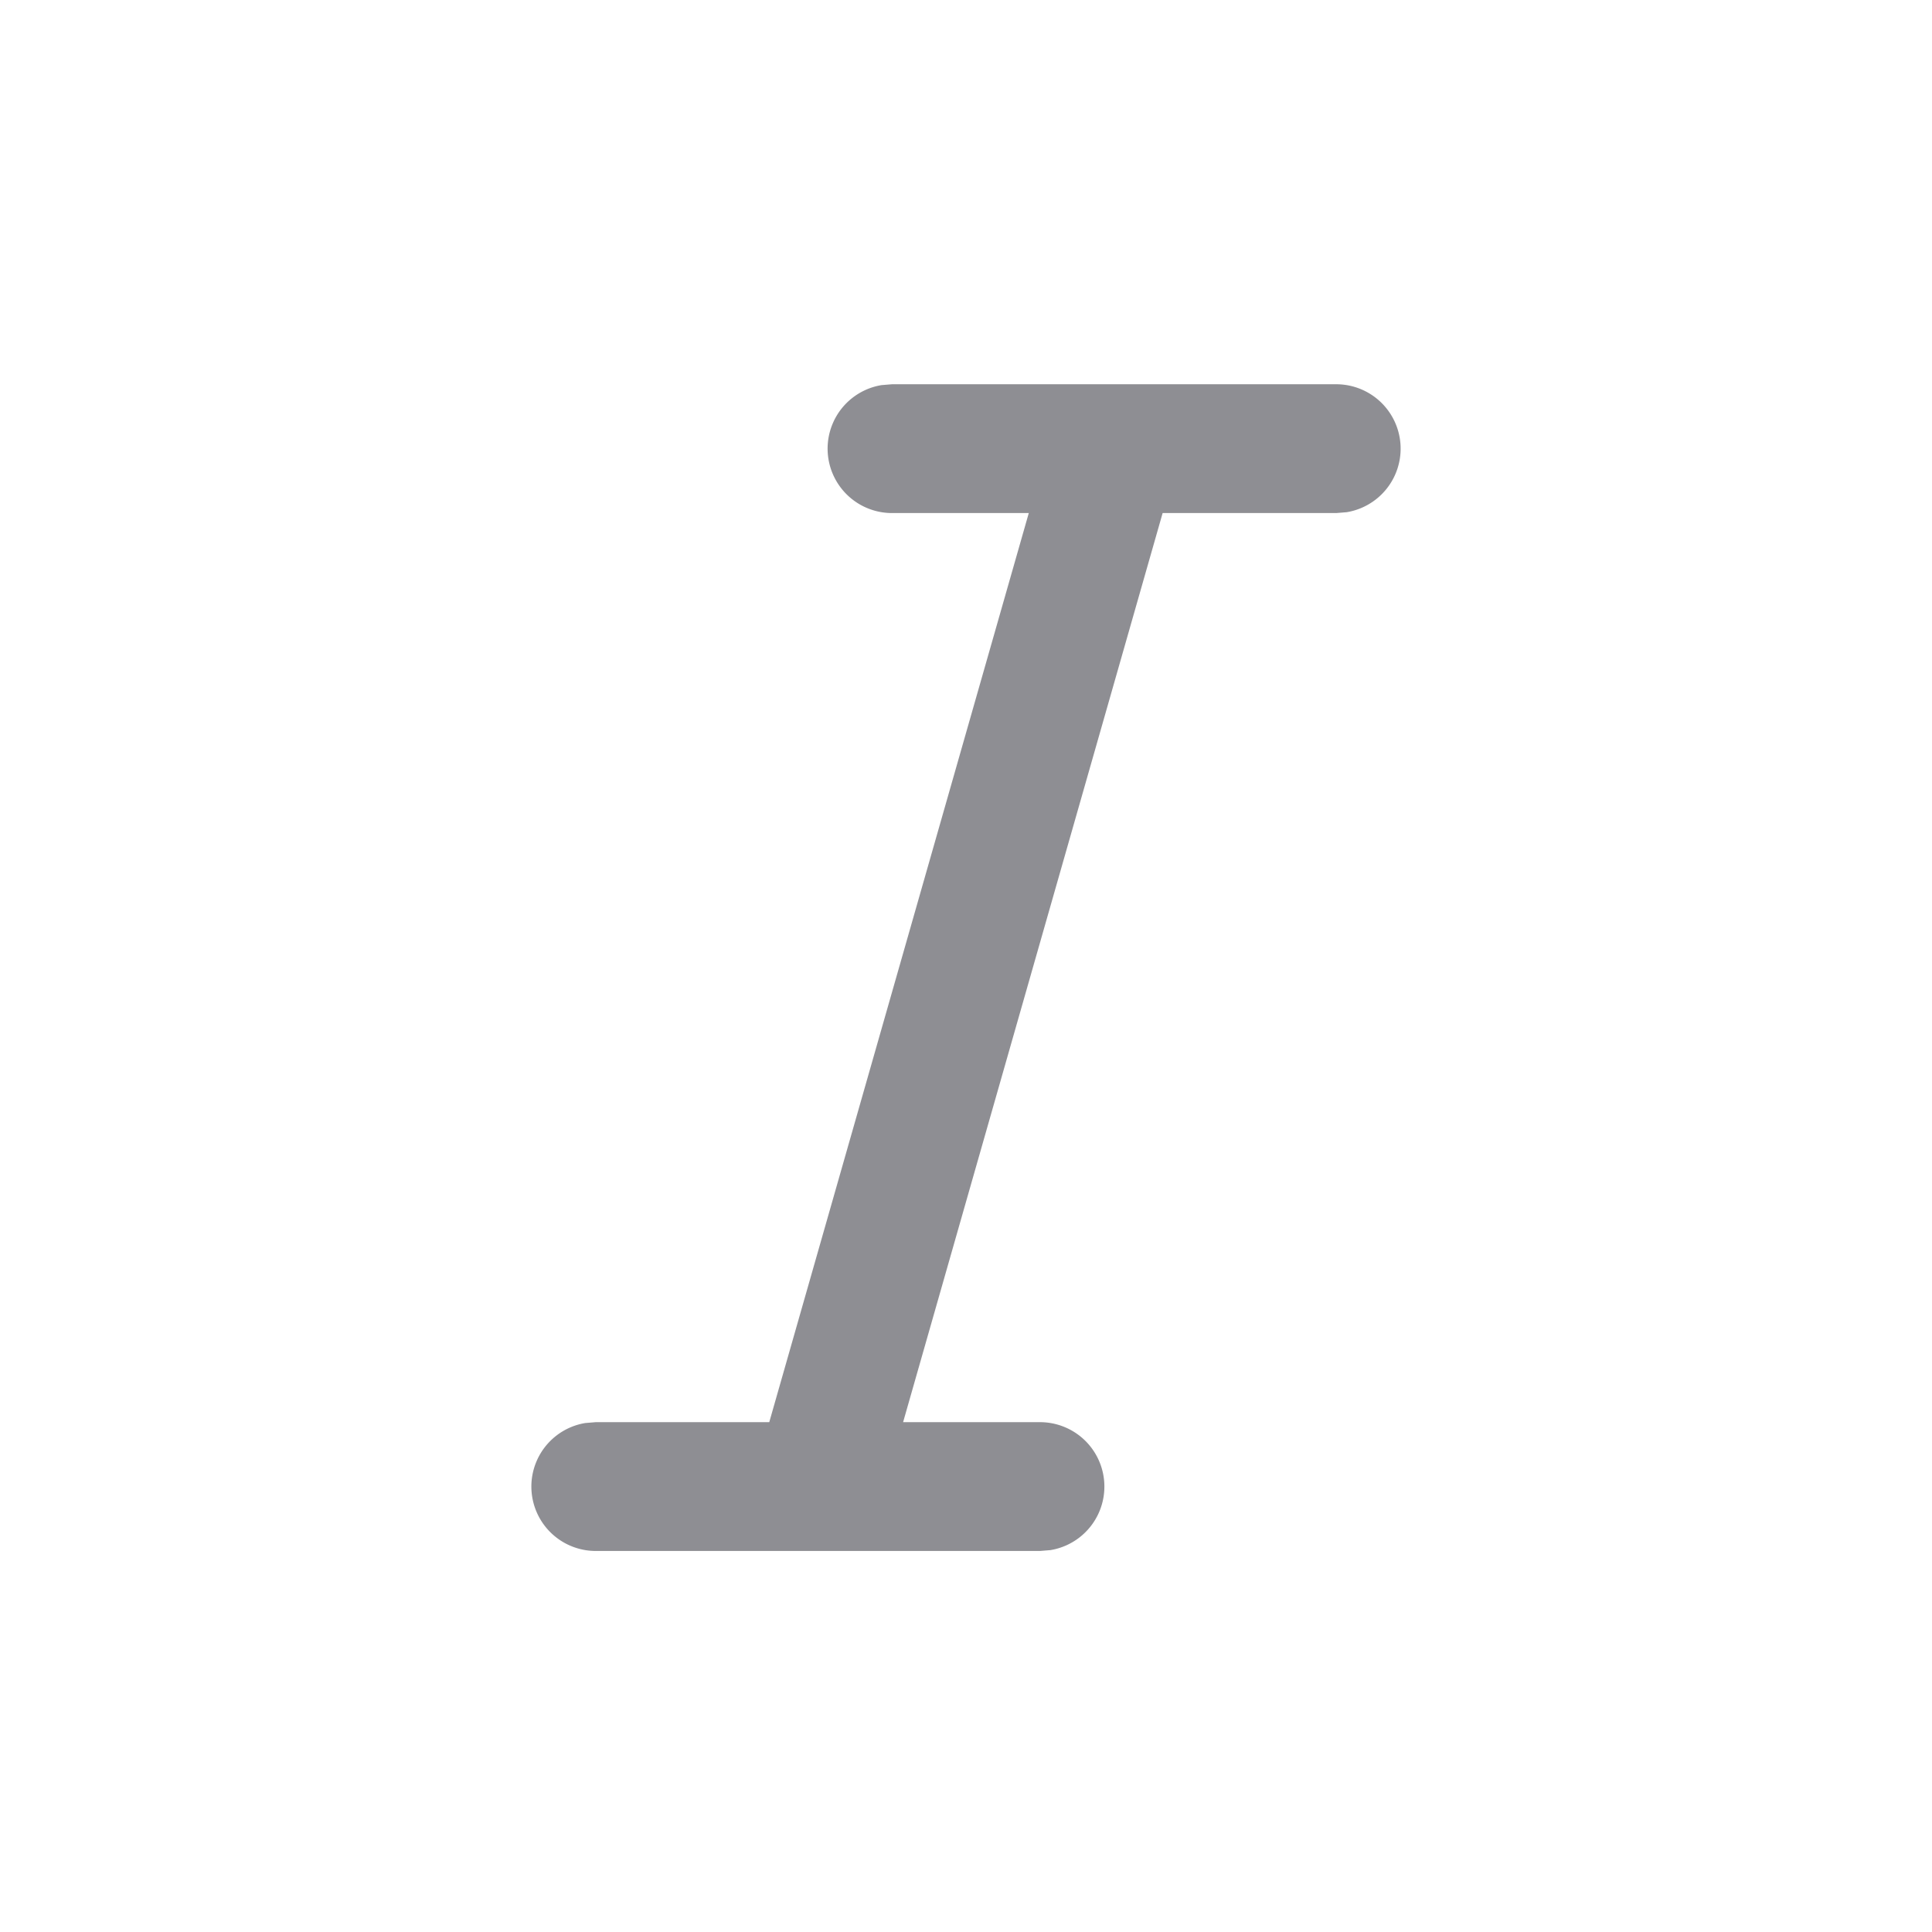 <svg width="18" height="18" viewBox="0 0 18 18" xmlns="http://www.w3.org/2000/svg">
    <path d="M12.45 3.58a.6.6 0 0 1 .097 1.192l-.097.008h-1.618l-2.418 8.47H9.69a.6.6 0 0 1 .097 1.192l-.097.008H5.55a.6.6 0 0 1-.097-1.192l.097-.008h1.617l2.418-8.47H8.31a.6.6 0 0 1-.097-1.192l.097-.008h4.14z" fill="#8E8E93" fill-rule="evenodd"/>
</svg>
